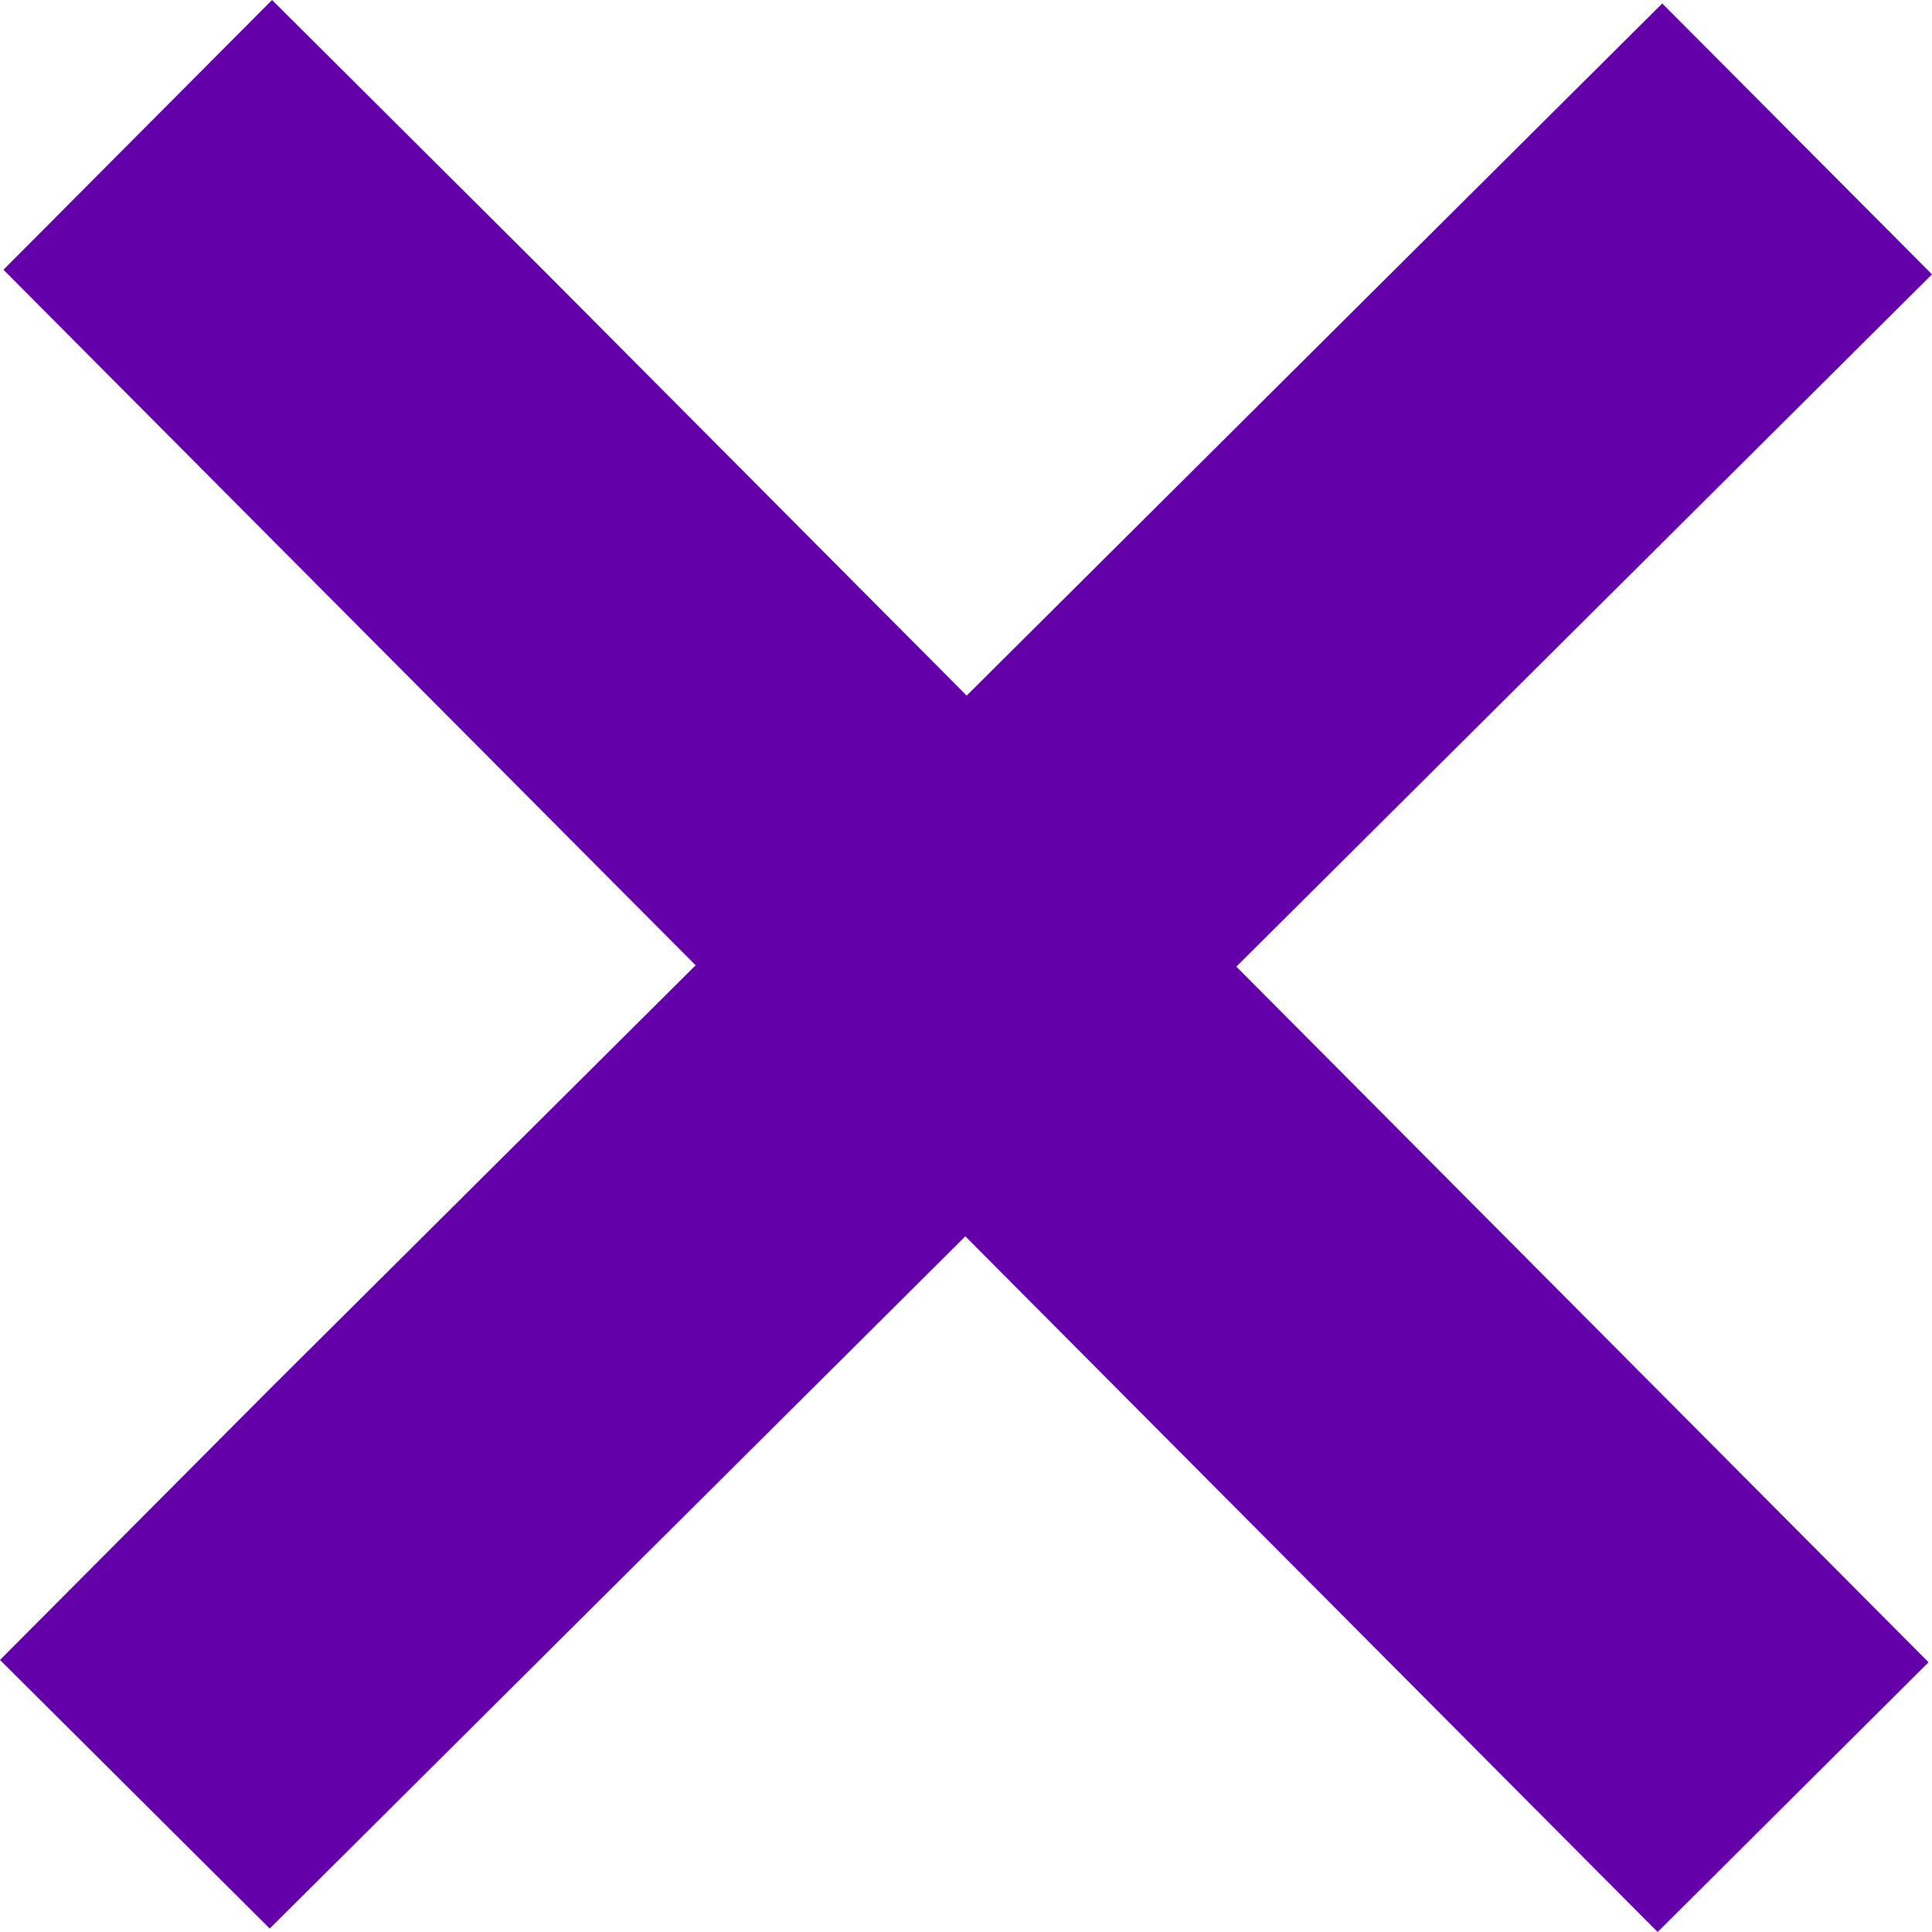 <svg id="Isolation_Mode" data-name="Isolation Mode" xmlns="http://www.w3.org/2000/svg" viewBox="0 0 16.76 16.76"><defs><style>.cls-1{fill:#6400aa;}</style></defs><title>cross_purple</title><polygon class="cls-1" points="2.34 16.73 0 14.4 2.34 12.05 2.34 12.05 14.42 0.03 16.76 2.38 2.34 16.73"/><polygon class="cls-1" points="0.03 2.34 2.36 0 4.71 2.34 4.71 2.34 16.73 14.42 14.38 16.76 0.03 2.34"/></svg>